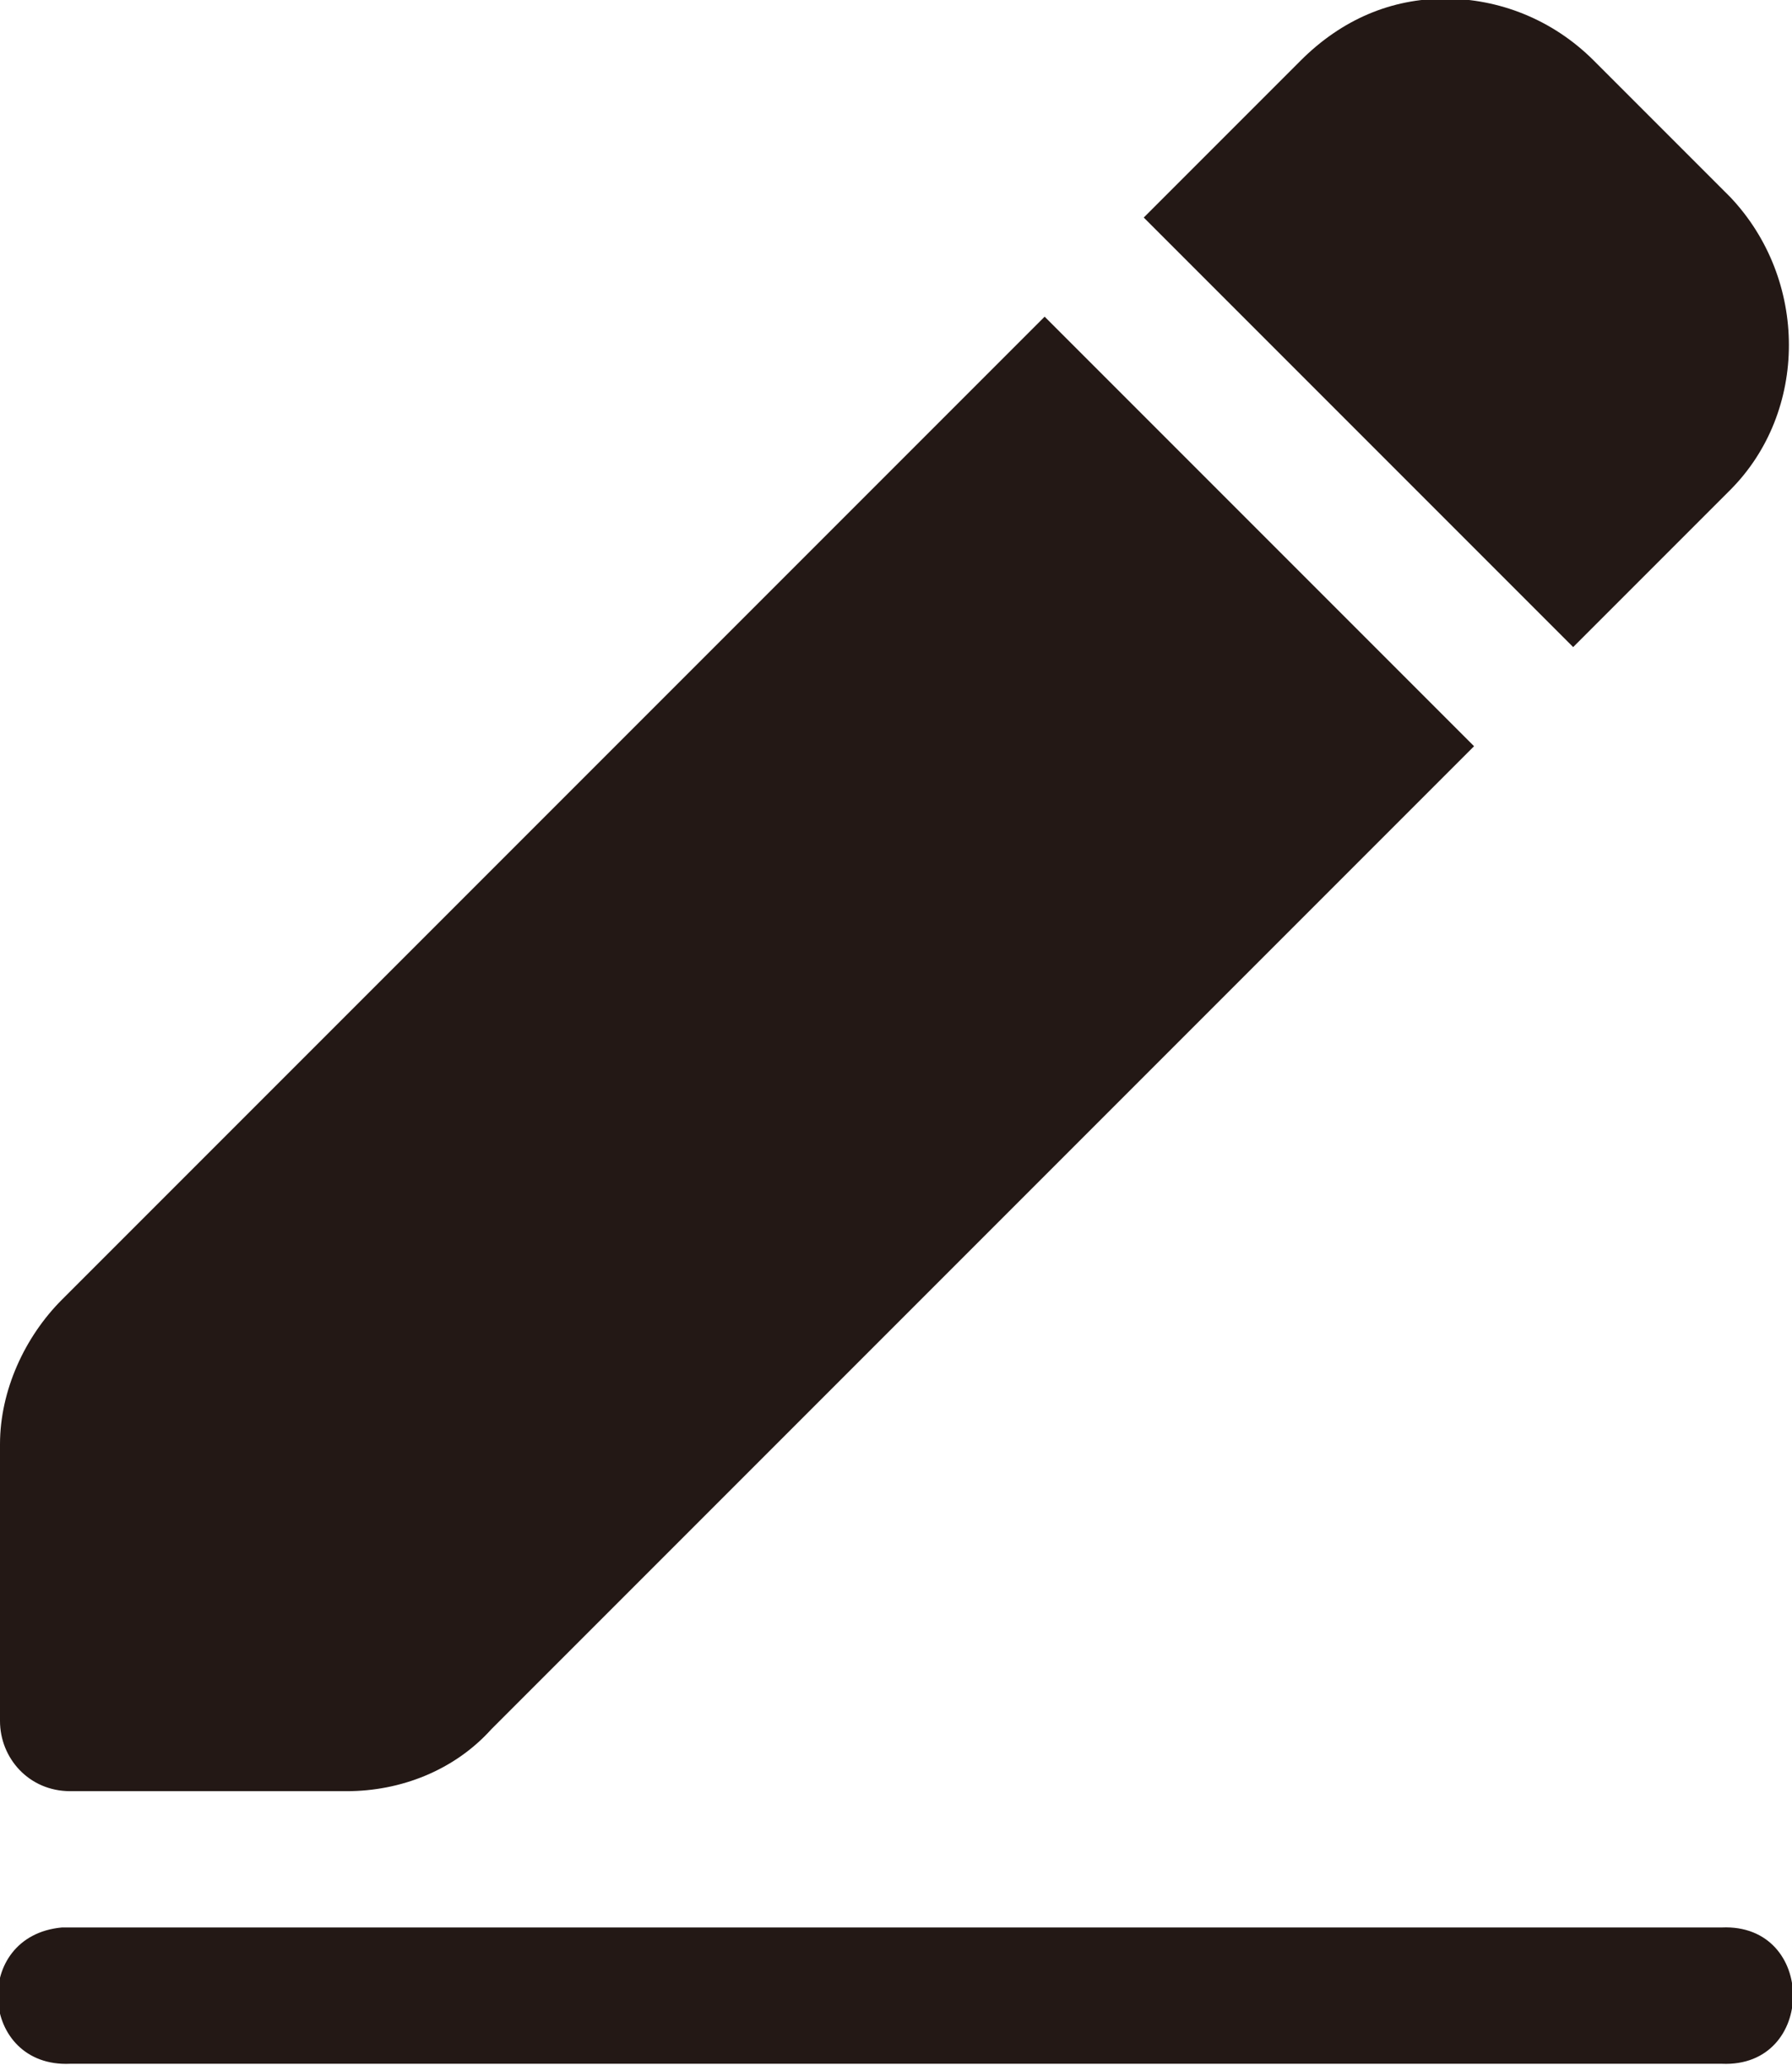 <?xml version="1.0" encoding="utf-8"?>
<!-- Generator: Adobe Illustrator 24.0.1, SVG Export Plug-In . SVG Version: 6.00 Build 0)  -->
<svg version="1.1" id="svg8" xmlns:svg="http://www.w3.org/2000/svg"
	 xmlns="http://www.w3.org/2000/svg" xmlns:xlink="http://www.w3.org/1999/xlink" x="0px" y="0px" viewBox="0 0 43.4 50"
	 style="enable-background:new 0 0 43.4 50;" xml:space="preserve">
<style type="text/css">
	.st0{fill:#231815;}
</style>
<g id="layer1" transform="translate(0 -288.533)">
	<path id="path823" vector-effect="none" class="st0" d="M35,288.5c-1.3,0-2.5,0.5-3.5,1.5l-3.8,3.8l10.4,10.4l3.8-3.8
		c1.9-1.9,1.9-5.1,0-7.1l-3.3-3.3C37.6,289,36.3,288.5,35,288.5z M25.3,296.2L1.5,320c-0.9,0.9-1.5,2.2-1.5,3.5v6.7
		c0,0.9,0.7,1.7,1.7,1.7h6.7c1.3,0,2.6-0.5,3.5-1.5l23.8-23.8L25.3,296.2z M1.5,335.2L1.5,335.2c-2.2,0.2-2,3.4,0.2,3.3h40
		c2.3,0.1,2.3-3.4,0-3.3h-40C1.7,335.2,1.6,335.2,1.5,335.2z"/>
</g>
</svg>
